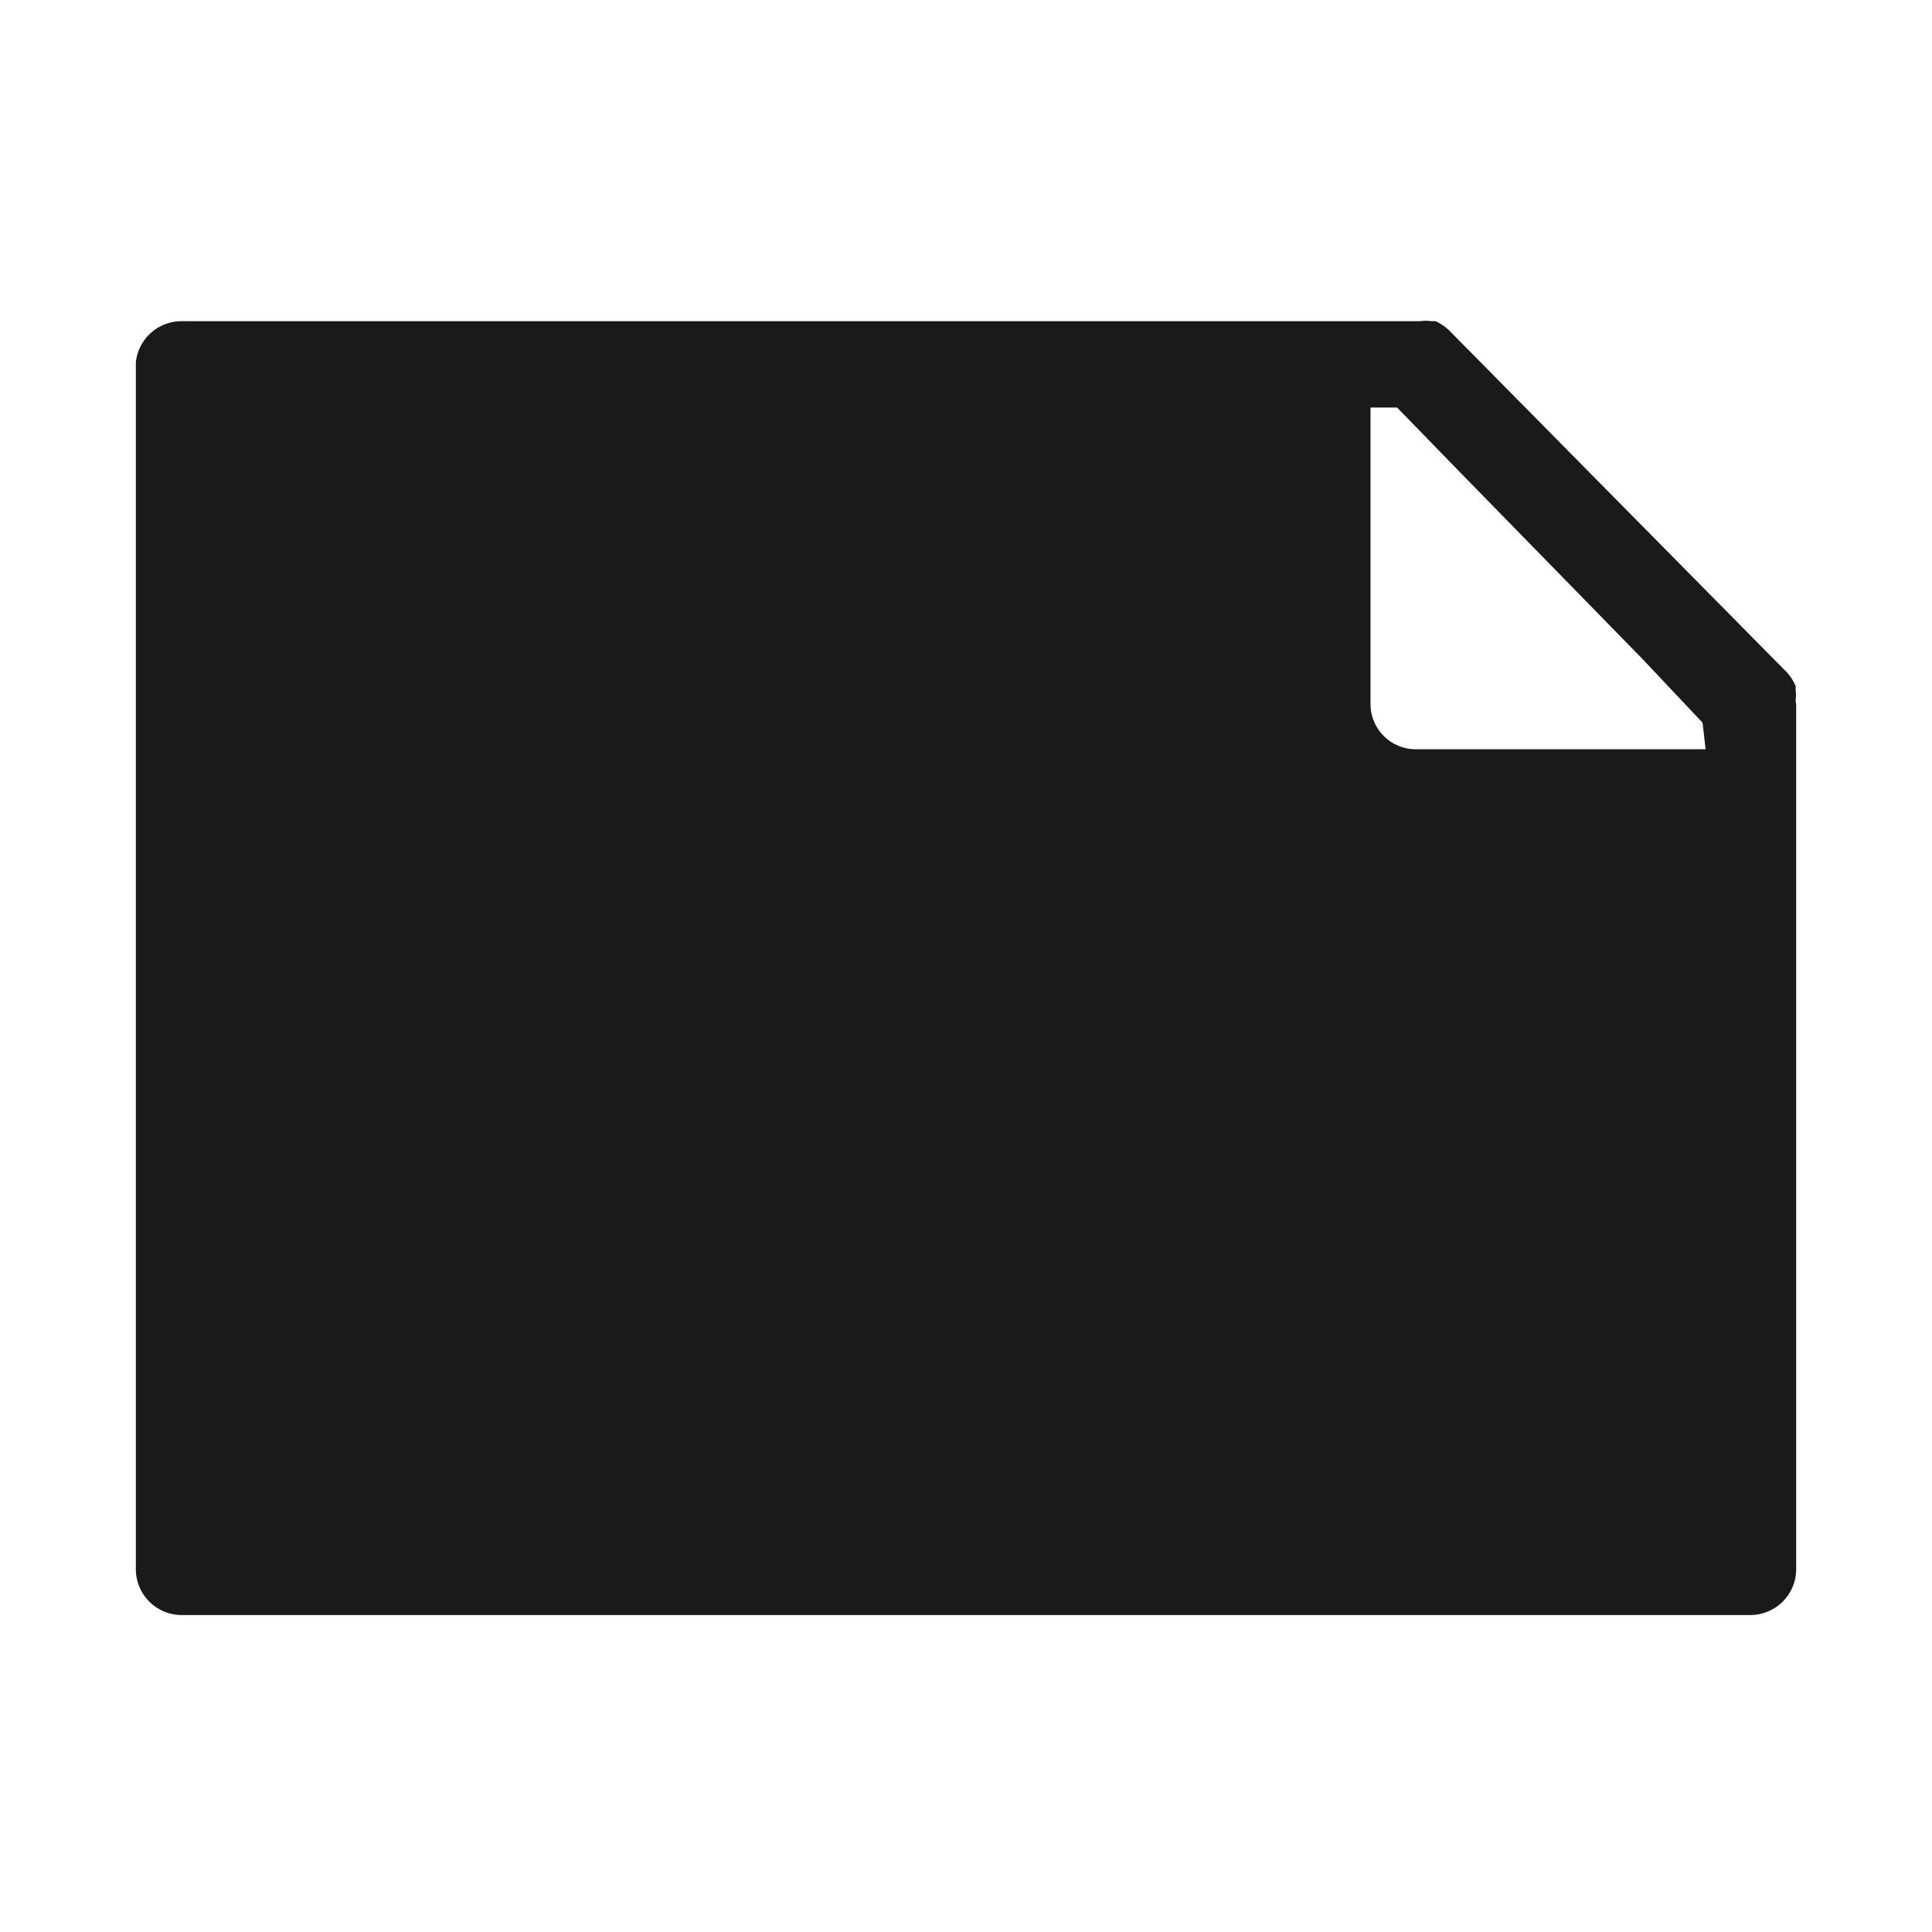 <?xml version="1.0" ?><svg id="Solid" viewBox="0 0 32 32" xmlns="http://www.w3.org/2000/svg"><defs><style>.cls-1{fill:#1a1a1a;}</style></defs><title/><path class="cls-1" d="M29.74,11.61a.58.58,0,0,0,0-.18.19.19,0,0,0,0-.07.83.83,0,0,0-.14-.22L24,5.47a.86.86,0,0,0-.22-.15l-.07,0a.65.65,0,0,0-.19,0H3A.76.76,0,0,0,2.25,6V26a.76.76,0,0,0,.75.75H29a.76.76,0,0,0,.75-.75V11.66A.43.43,0,0,1,29.74,11.61Zm-1.49.8h-4.8a.75.75,0,0,1-.75-.75V6.75h.44L24.2,7.84l3,3.07,1,1.06Z"/></svg>